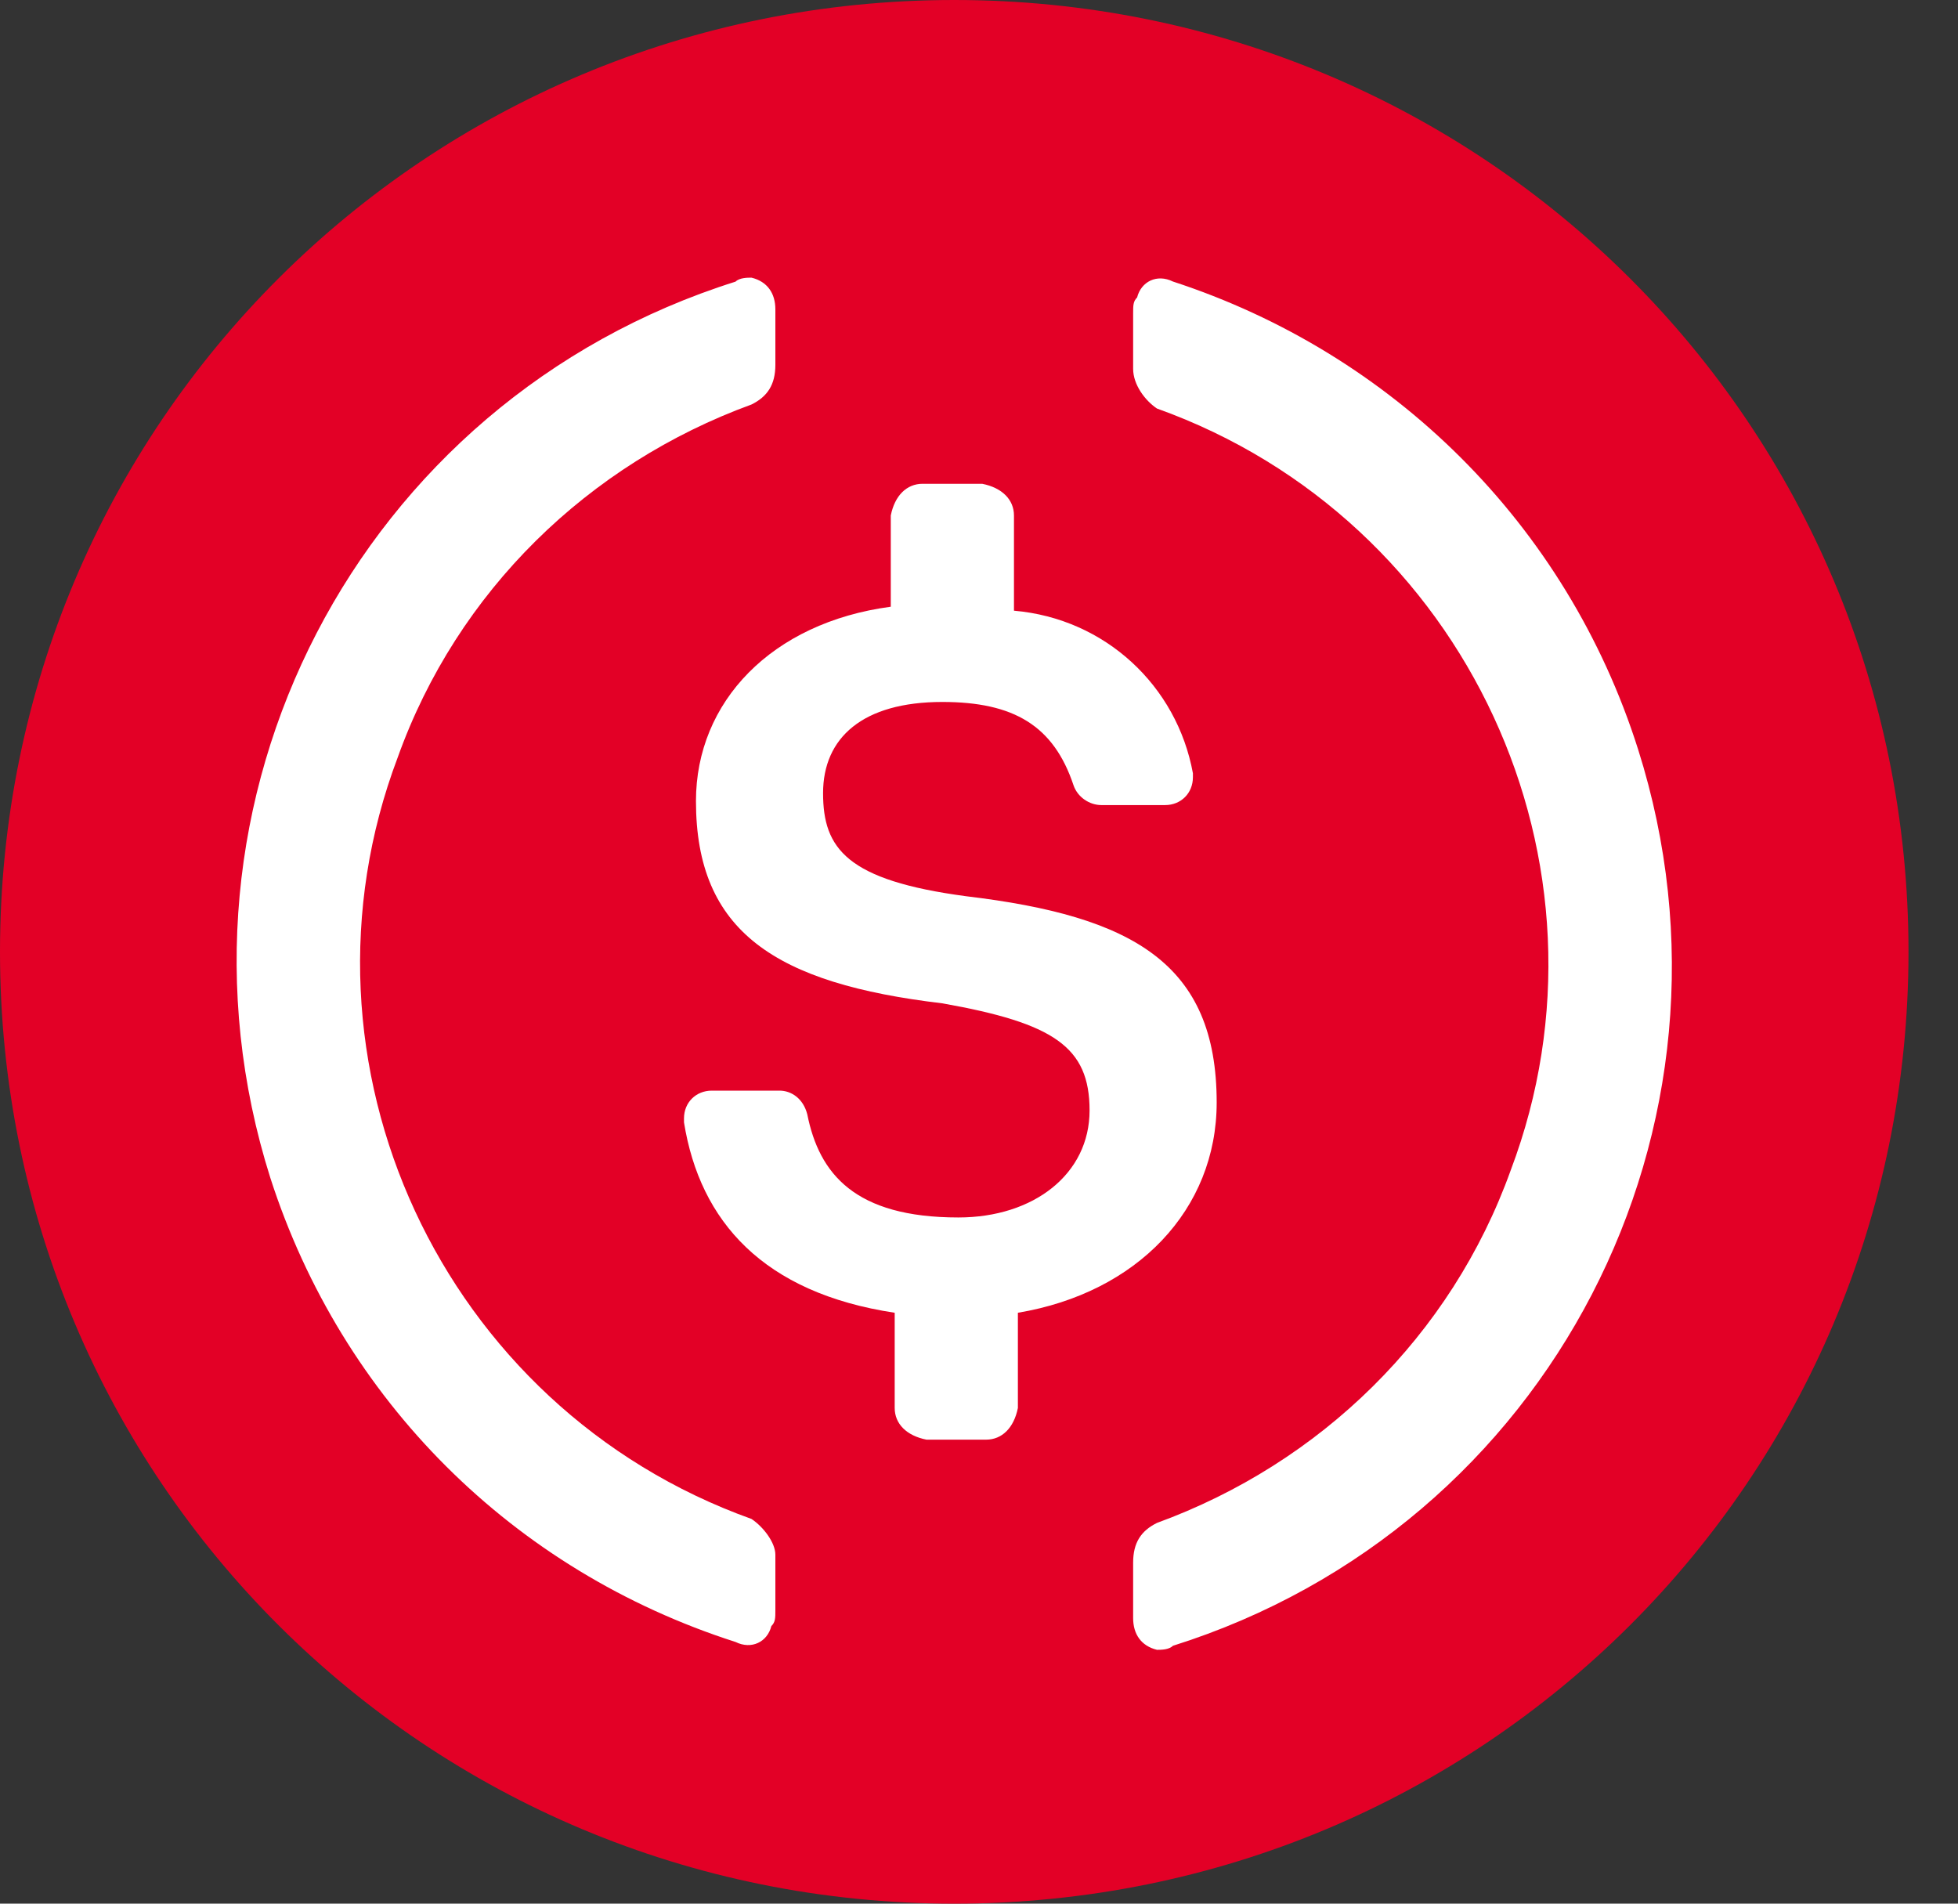 <svg width="36" height="35" viewBox="0 0 36 35" fill="none" xmlns="http://www.w3.org/2000/svg">
<rect x="0" y="0" width="36" height="35" fill="#333333" stroke="none"/>
<path d="M17.545 35C27.269 35 35.09 27.198 35.09 17.5C35.09 7.801 27.269 0 17.545 0C7.822 0 0 7.801 0 17.5C0 27.198 7.822 35 17.545 35Z" fill="#E30026"/>
<path d="M22.37 20.27C22.37 17.719 20.835 16.844 17.764 16.478C15.571 16.186 15.133 15.603 15.133 14.583C15.133 13.562 15.864 12.906 17.326 12.906C18.642 12.906 19.373 13.344 19.738 14.438C19.812 14.656 20.031 14.802 20.25 14.802H21.421C21.714 14.802 21.933 14.583 21.933 14.29V14.217C21.64 12.612 20.324 11.373 18.643 11.228V9.478C18.643 9.186 18.424 8.967 18.059 8.895H16.962C16.669 8.895 16.45 9.114 16.378 9.478V11.155C14.185 11.447 12.796 12.905 12.796 14.728C12.796 17.134 14.257 18.083 17.327 18.447C19.375 18.811 20.033 19.248 20.033 20.416C20.033 21.583 19.01 22.384 17.62 22.384C15.72 22.384 15.062 21.583 14.843 20.489C14.769 20.197 14.55 20.052 14.331 20.052H13.088C12.796 20.052 12.576 20.27 12.576 20.562V20.636C12.869 22.459 14.038 23.772 16.45 24.136V25.886C16.45 26.178 16.669 26.397 17.034 26.469H18.131C18.424 26.469 18.643 26.25 18.715 25.886V24.136C20.907 23.77 22.37 22.239 22.37 20.27Z" fill="white"/>
<path d="M13.817 27.927C8.115 25.884 5.19 19.541 7.312 13.927C8.408 10.864 10.821 8.531 13.817 7.437C14.11 7.292 14.256 7.073 14.256 6.708V5.687C14.256 5.395 14.11 5.176 13.817 5.105C13.744 5.105 13.598 5.105 13.524 5.178C6.58 7.366 2.778 14.73 4.971 21.658C6.287 25.741 9.431 28.877 13.524 30.189C13.817 30.334 14.109 30.189 14.182 29.897C14.256 29.823 14.256 29.752 14.256 29.605V28.584C14.256 28.364 14.037 28.073 13.817 27.927ZM21.565 5.176C21.272 5.031 20.981 5.176 20.907 5.469C20.834 5.542 20.834 5.614 20.834 5.761V6.781C20.834 7.073 21.053 7.364 21.272 7.511C26.974 9.553 29.899 15.897 27.778 21.511C26.681 24.573 24.269 26.906 21.272 28C20.979 28.145 20.834 28.364 20.834 28.73V29.75C20.834 30.042 20.979 30.261 21.272 30.333C21.346 30.333 21.492 30.333 21.565 30.259C28.51 28.072 32.312 20.708 30.119 13.78C28.803 9.625 25.587 6.489 21.565 5.176Z" fill="white"/>
</svg>

